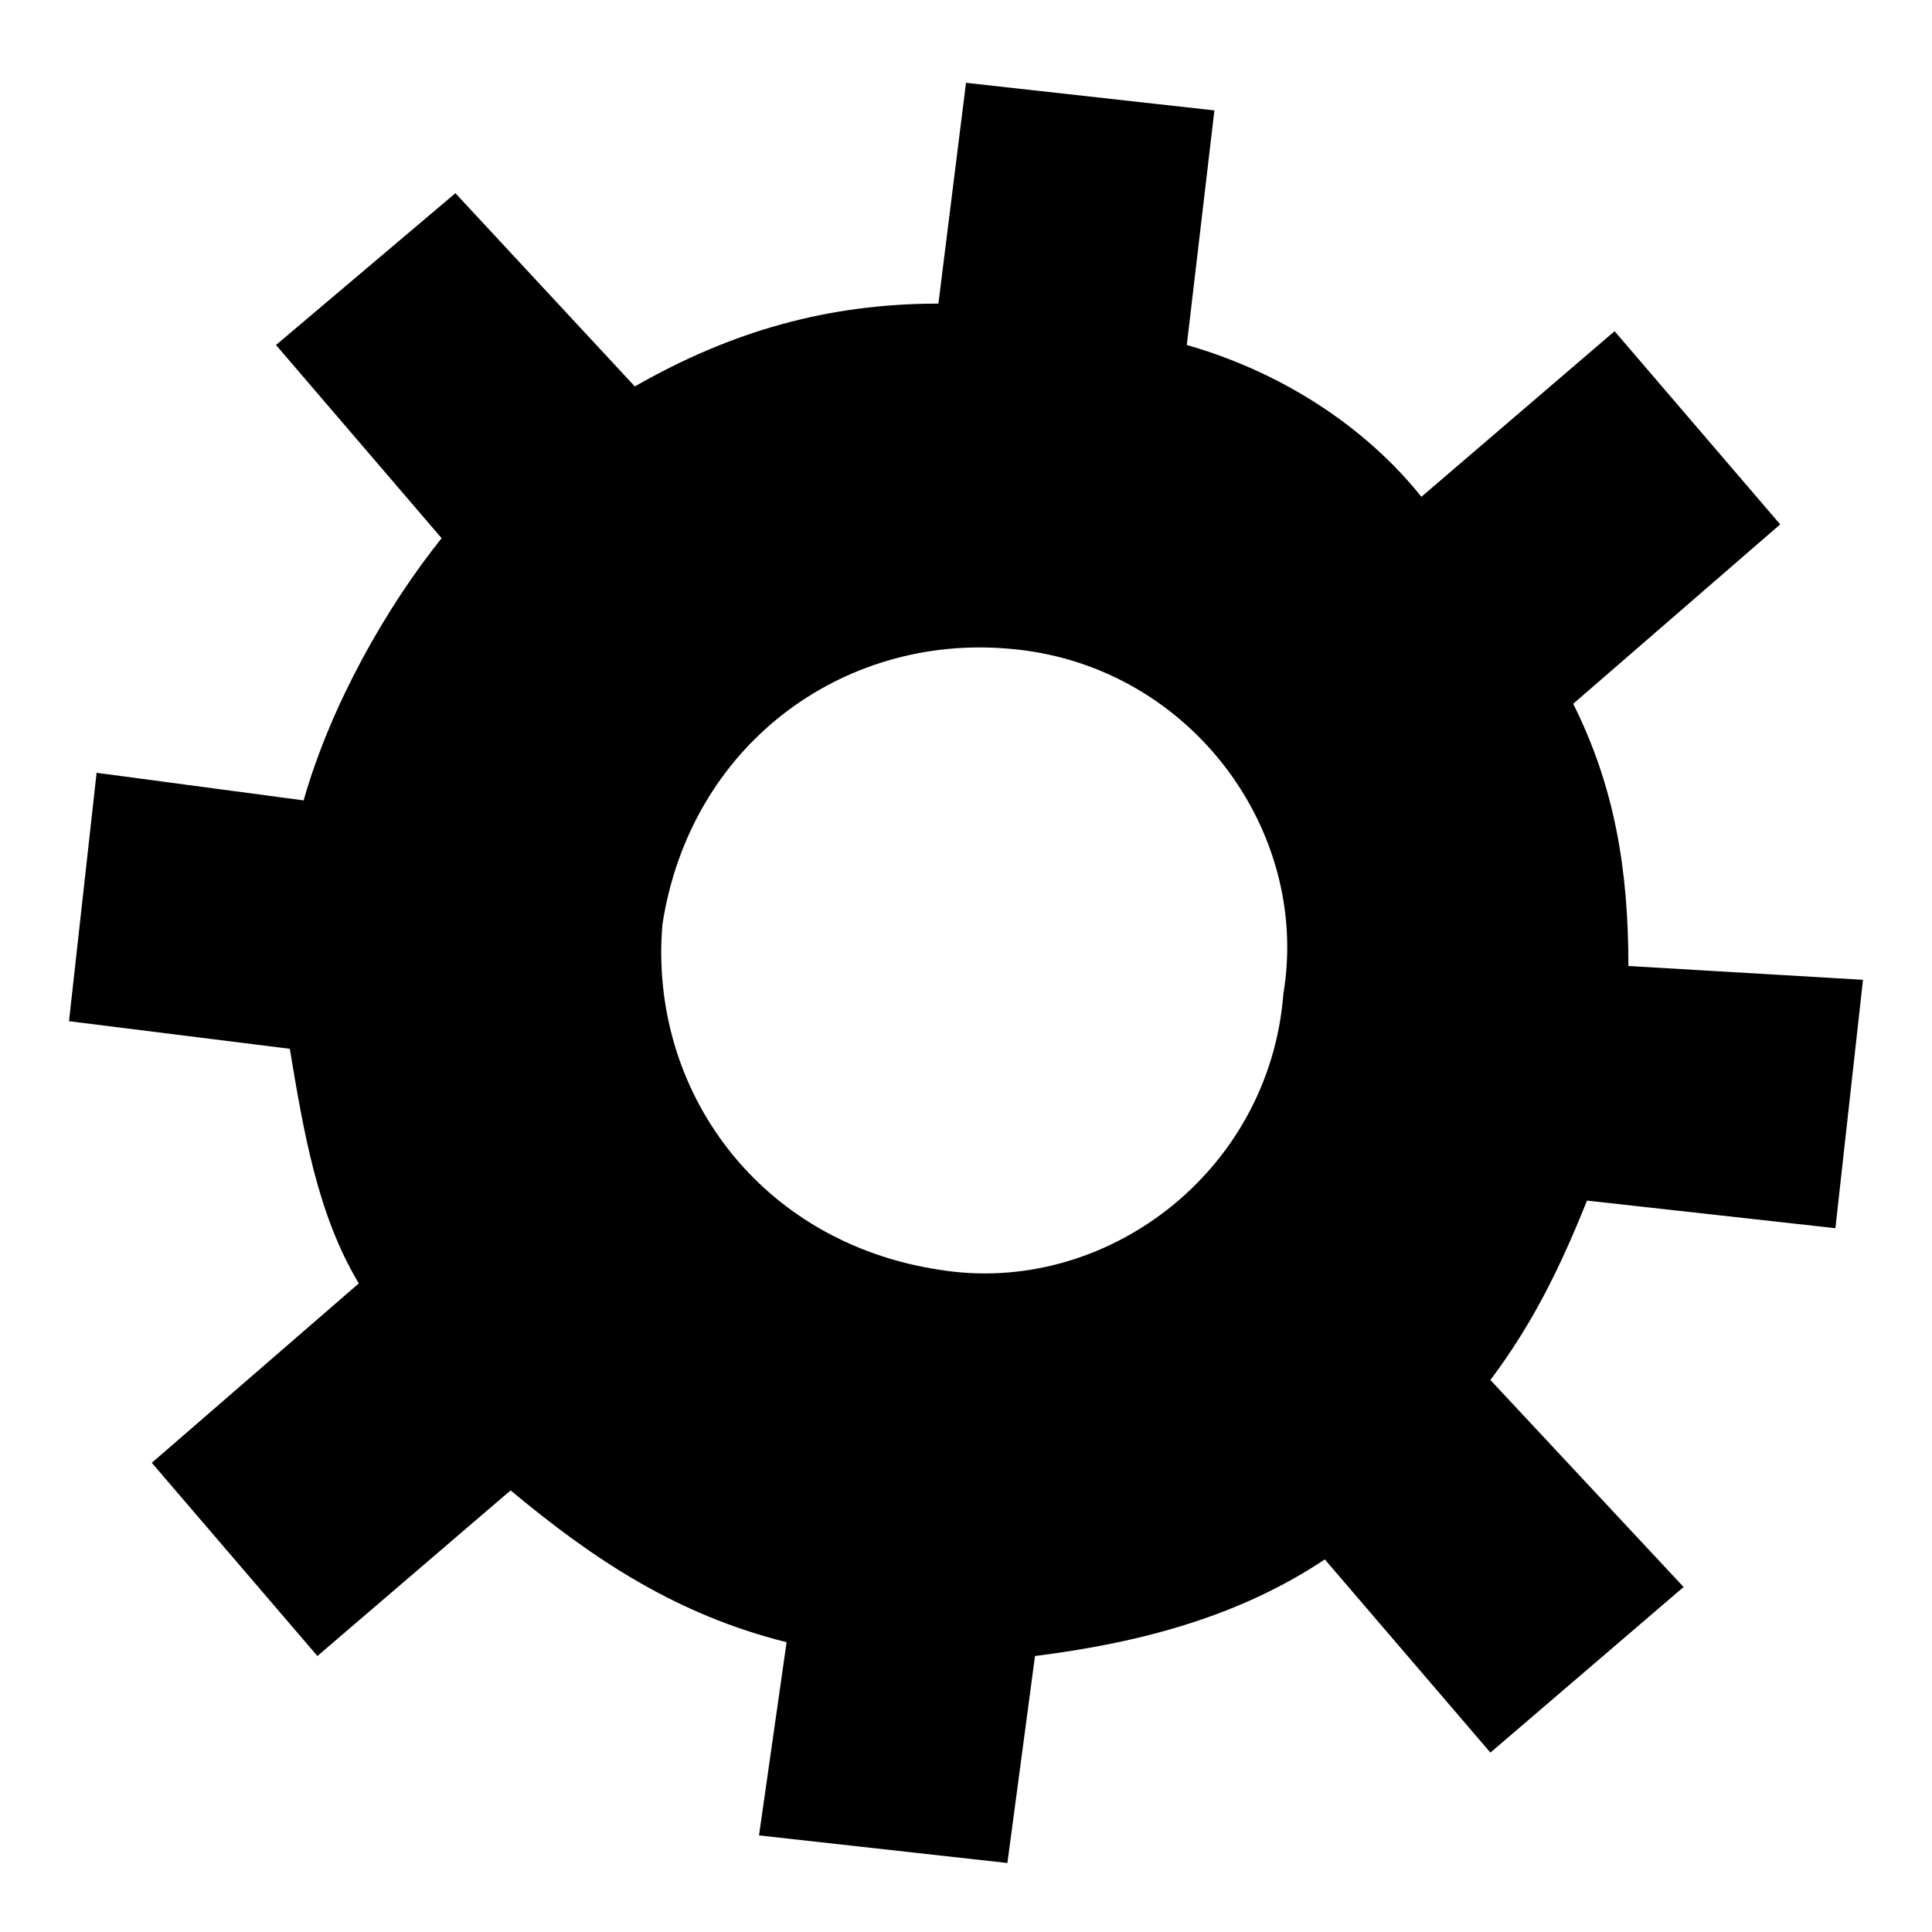 <?xml version="1.0" encoding="utf-8"?>
<!-- Generator: Adobe Illustrator 18.0.0, SVG Export Plug-In . SVG Version: 6.00 Build 0)  -->
<!DOCTYPE svg PUBLIC "-//W3C//DTD SVG 1.1//EN" "http://www.w3.org/Graphics/SVG/1.1/DTD/svg11.dtd">
<svg version="1.1" id="Layer_2" xmlns="http://www.w3.org/2000/svg" xmlns:xlink="http://www.w3.org/1999/xlink" x="0px" y="0px"
	 width="14px" height="14px" viewBox="0 0 14 14" enable-background="new 0 0 14 14" xml:space="preserve">
<path d="M13.3,8.9l0.2-1.8L11.8,7c0-0.7-0.1-1.3-0.4-1.9l0,0l1.5-1.3l-1.2-1.4l-1.4,1.2C9.9,3.1,9.3,2.7,8.6,2.5l0.2-1.7L7,0.6
	L6.8,2.2C6,2.2,5.3,2.4,4.6,2.8L3.3,1.4L2,2.5l1.2,1.4c-0.4,0.5-0.8,1.2-1,1.9L0.7,5.6L0.5,7.4l1.6,0.2c0.1,0.6,0.2,1.2,0.5,1.7
	l-1.5,1.3l1.2,1.4l1.4-1.2c0.6,0.5,1.2,0.9,2,1.1l-0.2,1.4l1.8,0.2l0.2-1.5c0.8-0.1,1.5-0.3,2.1-0.7l1.2,1.4l1.4-1.2L10.8,10
	c0.3-0.4,0.5-0.8,0.7-1.3L13.3,8.9z M9.3,7.2C9.2,8.5,8,9.4,6.8,9.2c-1.3-0.2-2.1-1.3-2-2.5c0.2-1.3,1.3-2.1,2.5-2
	C8.6,4.8,9.5,6,9.3,7.2z"/>
</svg>
